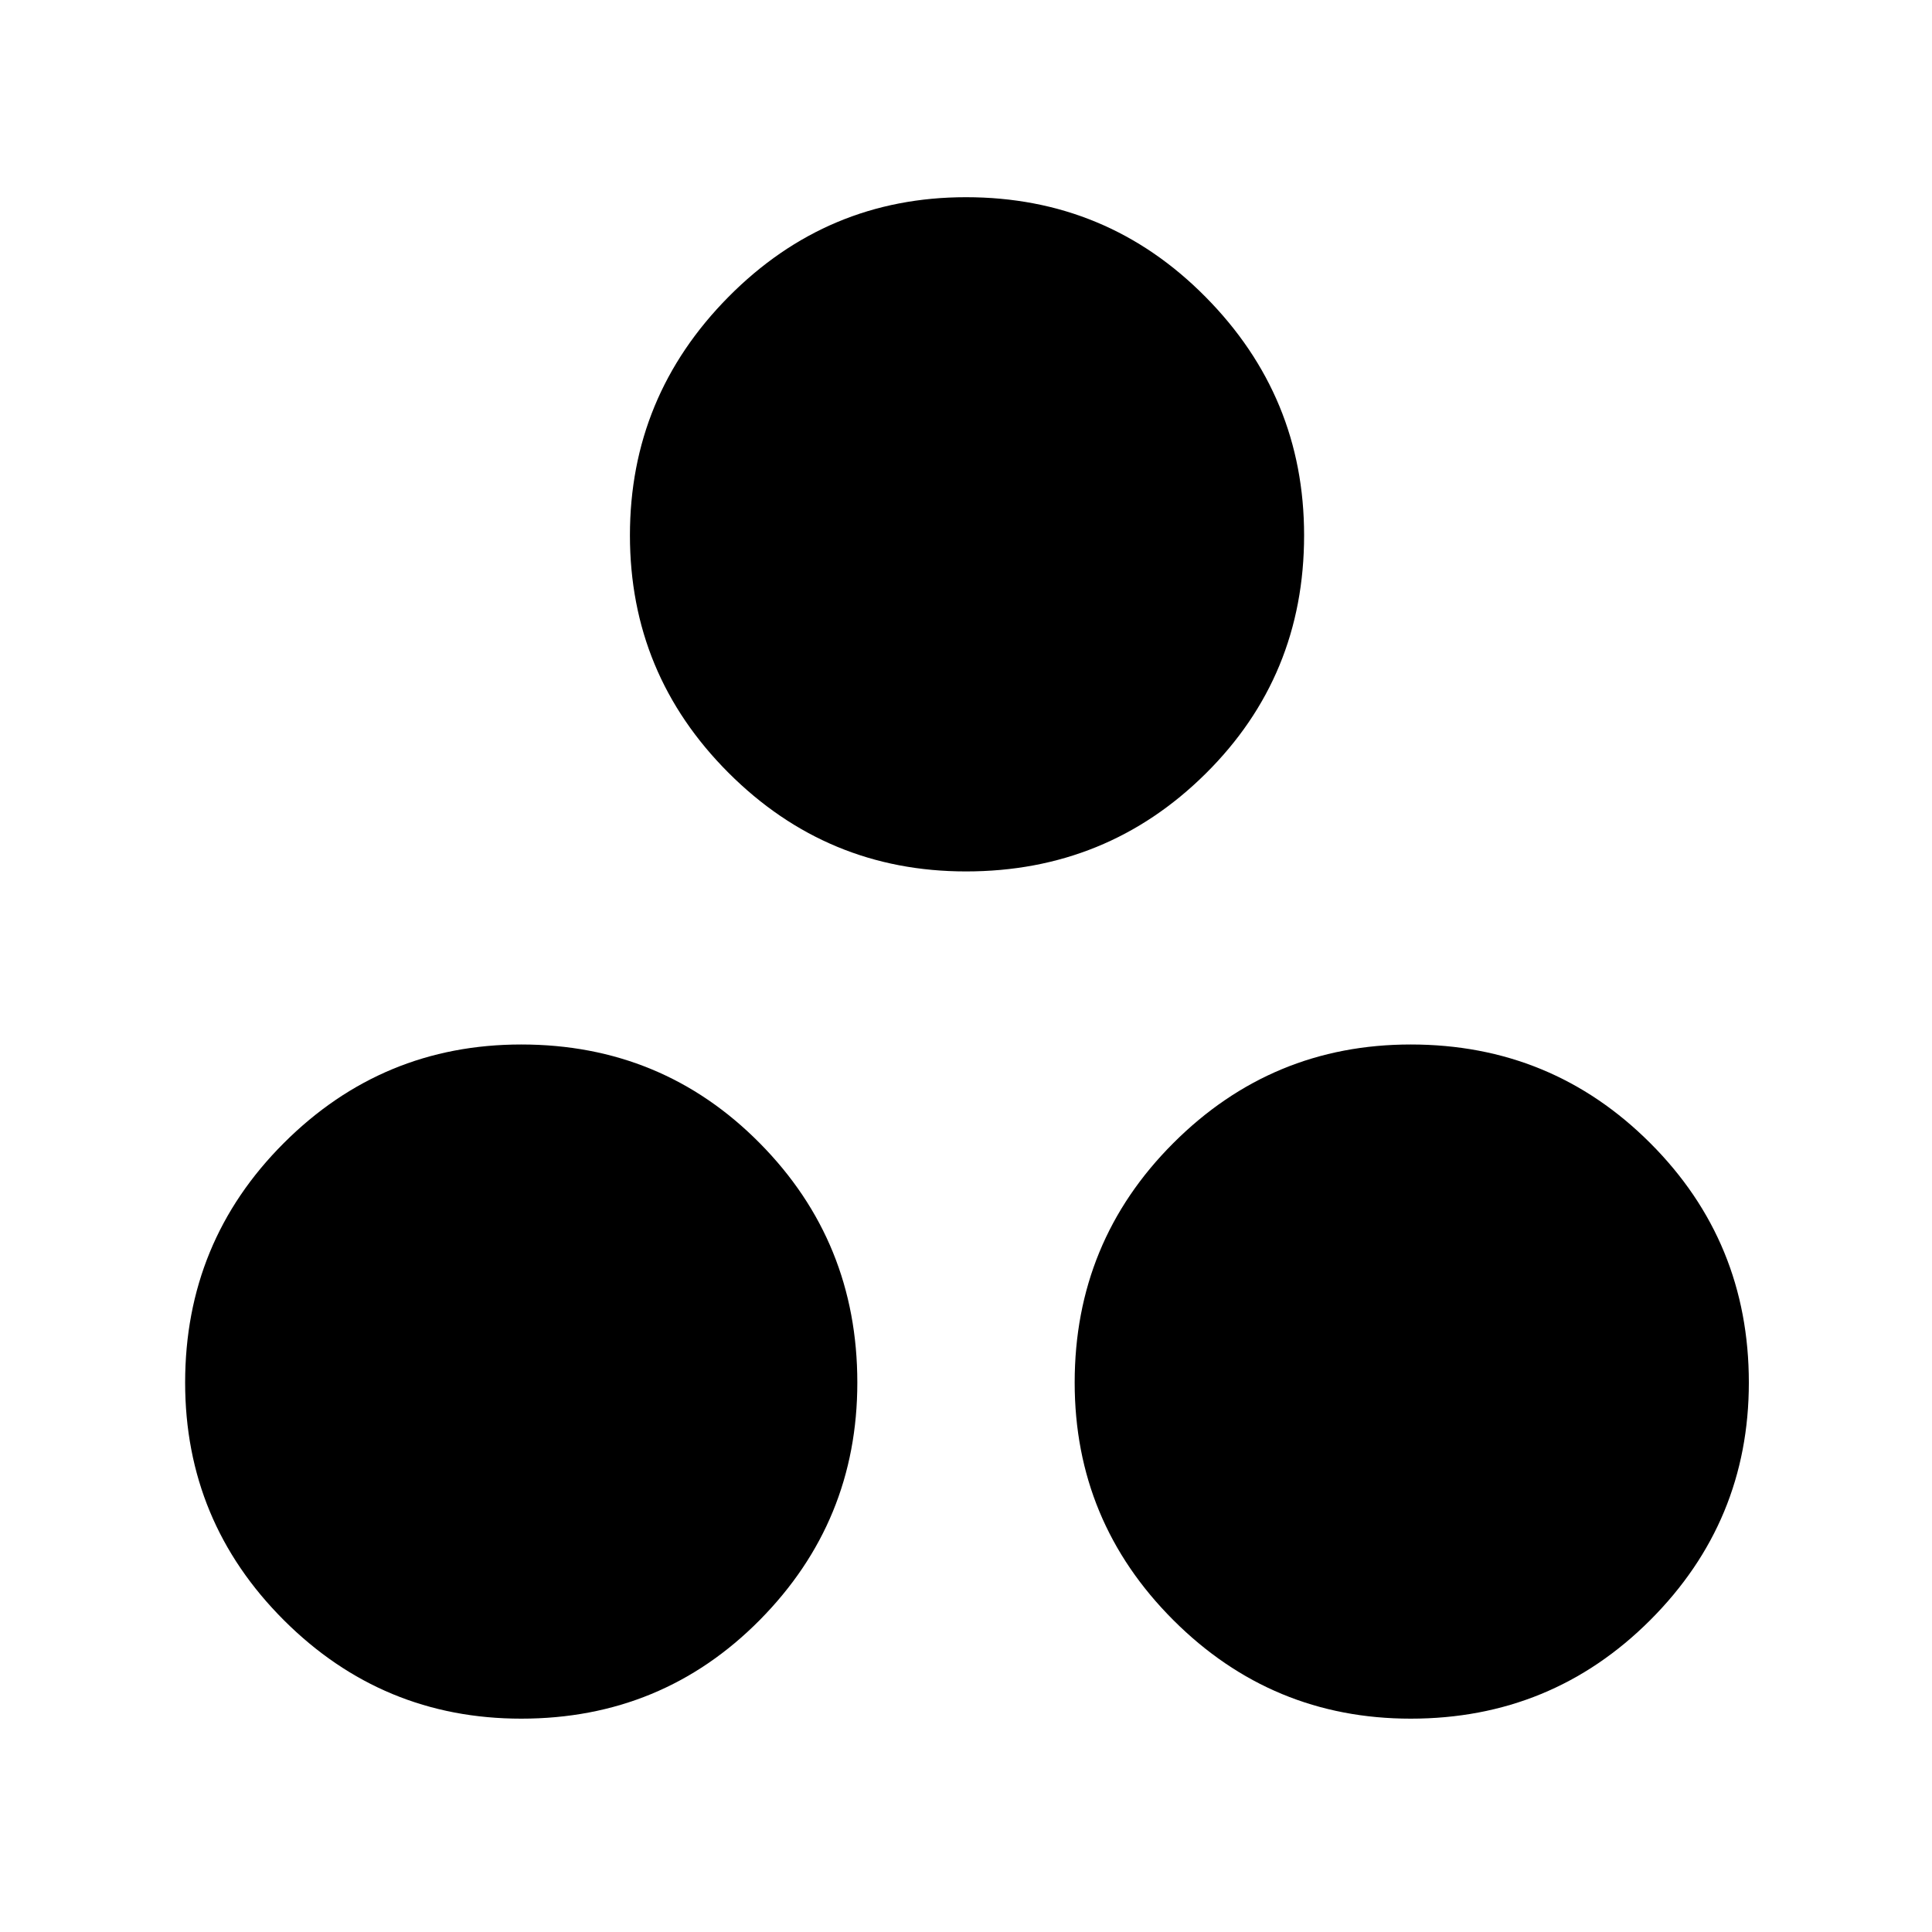 <svg xmlns="http://www.w3.org/2000/svg" height="40" width="40"><path d="M20 18.042q-2.875 0-4.917-2.042-2.041-2.042-2.041-4.917t2.041-4.937Q17.125 4.083 20 4.083q2.917 0 4.958 2.063Q27 8.208 27 11.083q0 2.917-2.042 4.938-2.041 2.021-4.958 2.021Zm-9.208 17.541q-2.875 0-4.917-2.041-2.042-2.042-2.042-4.917 0-2.917 2.042-4.958 2.042-2.042 4.917-2.042 2.916 0 4.937 2.042 2.021 2.041 2.021 4.958 0 2.875-2.021 4.917-2.021 2.041-4.937 2.041Zm18.416 0q-2.875 0-4.916-2.041-2.042-2.042-2.042-4.917 0-2.917 2.042-4.958 2.041-2.042 4.916-2.042 2.917 0 4.959 2.042 2.041 2.041 2.041 4.958 0 2.875-2.041 4.917-2.042 2.041-4.959 2.041Z"/></svg>